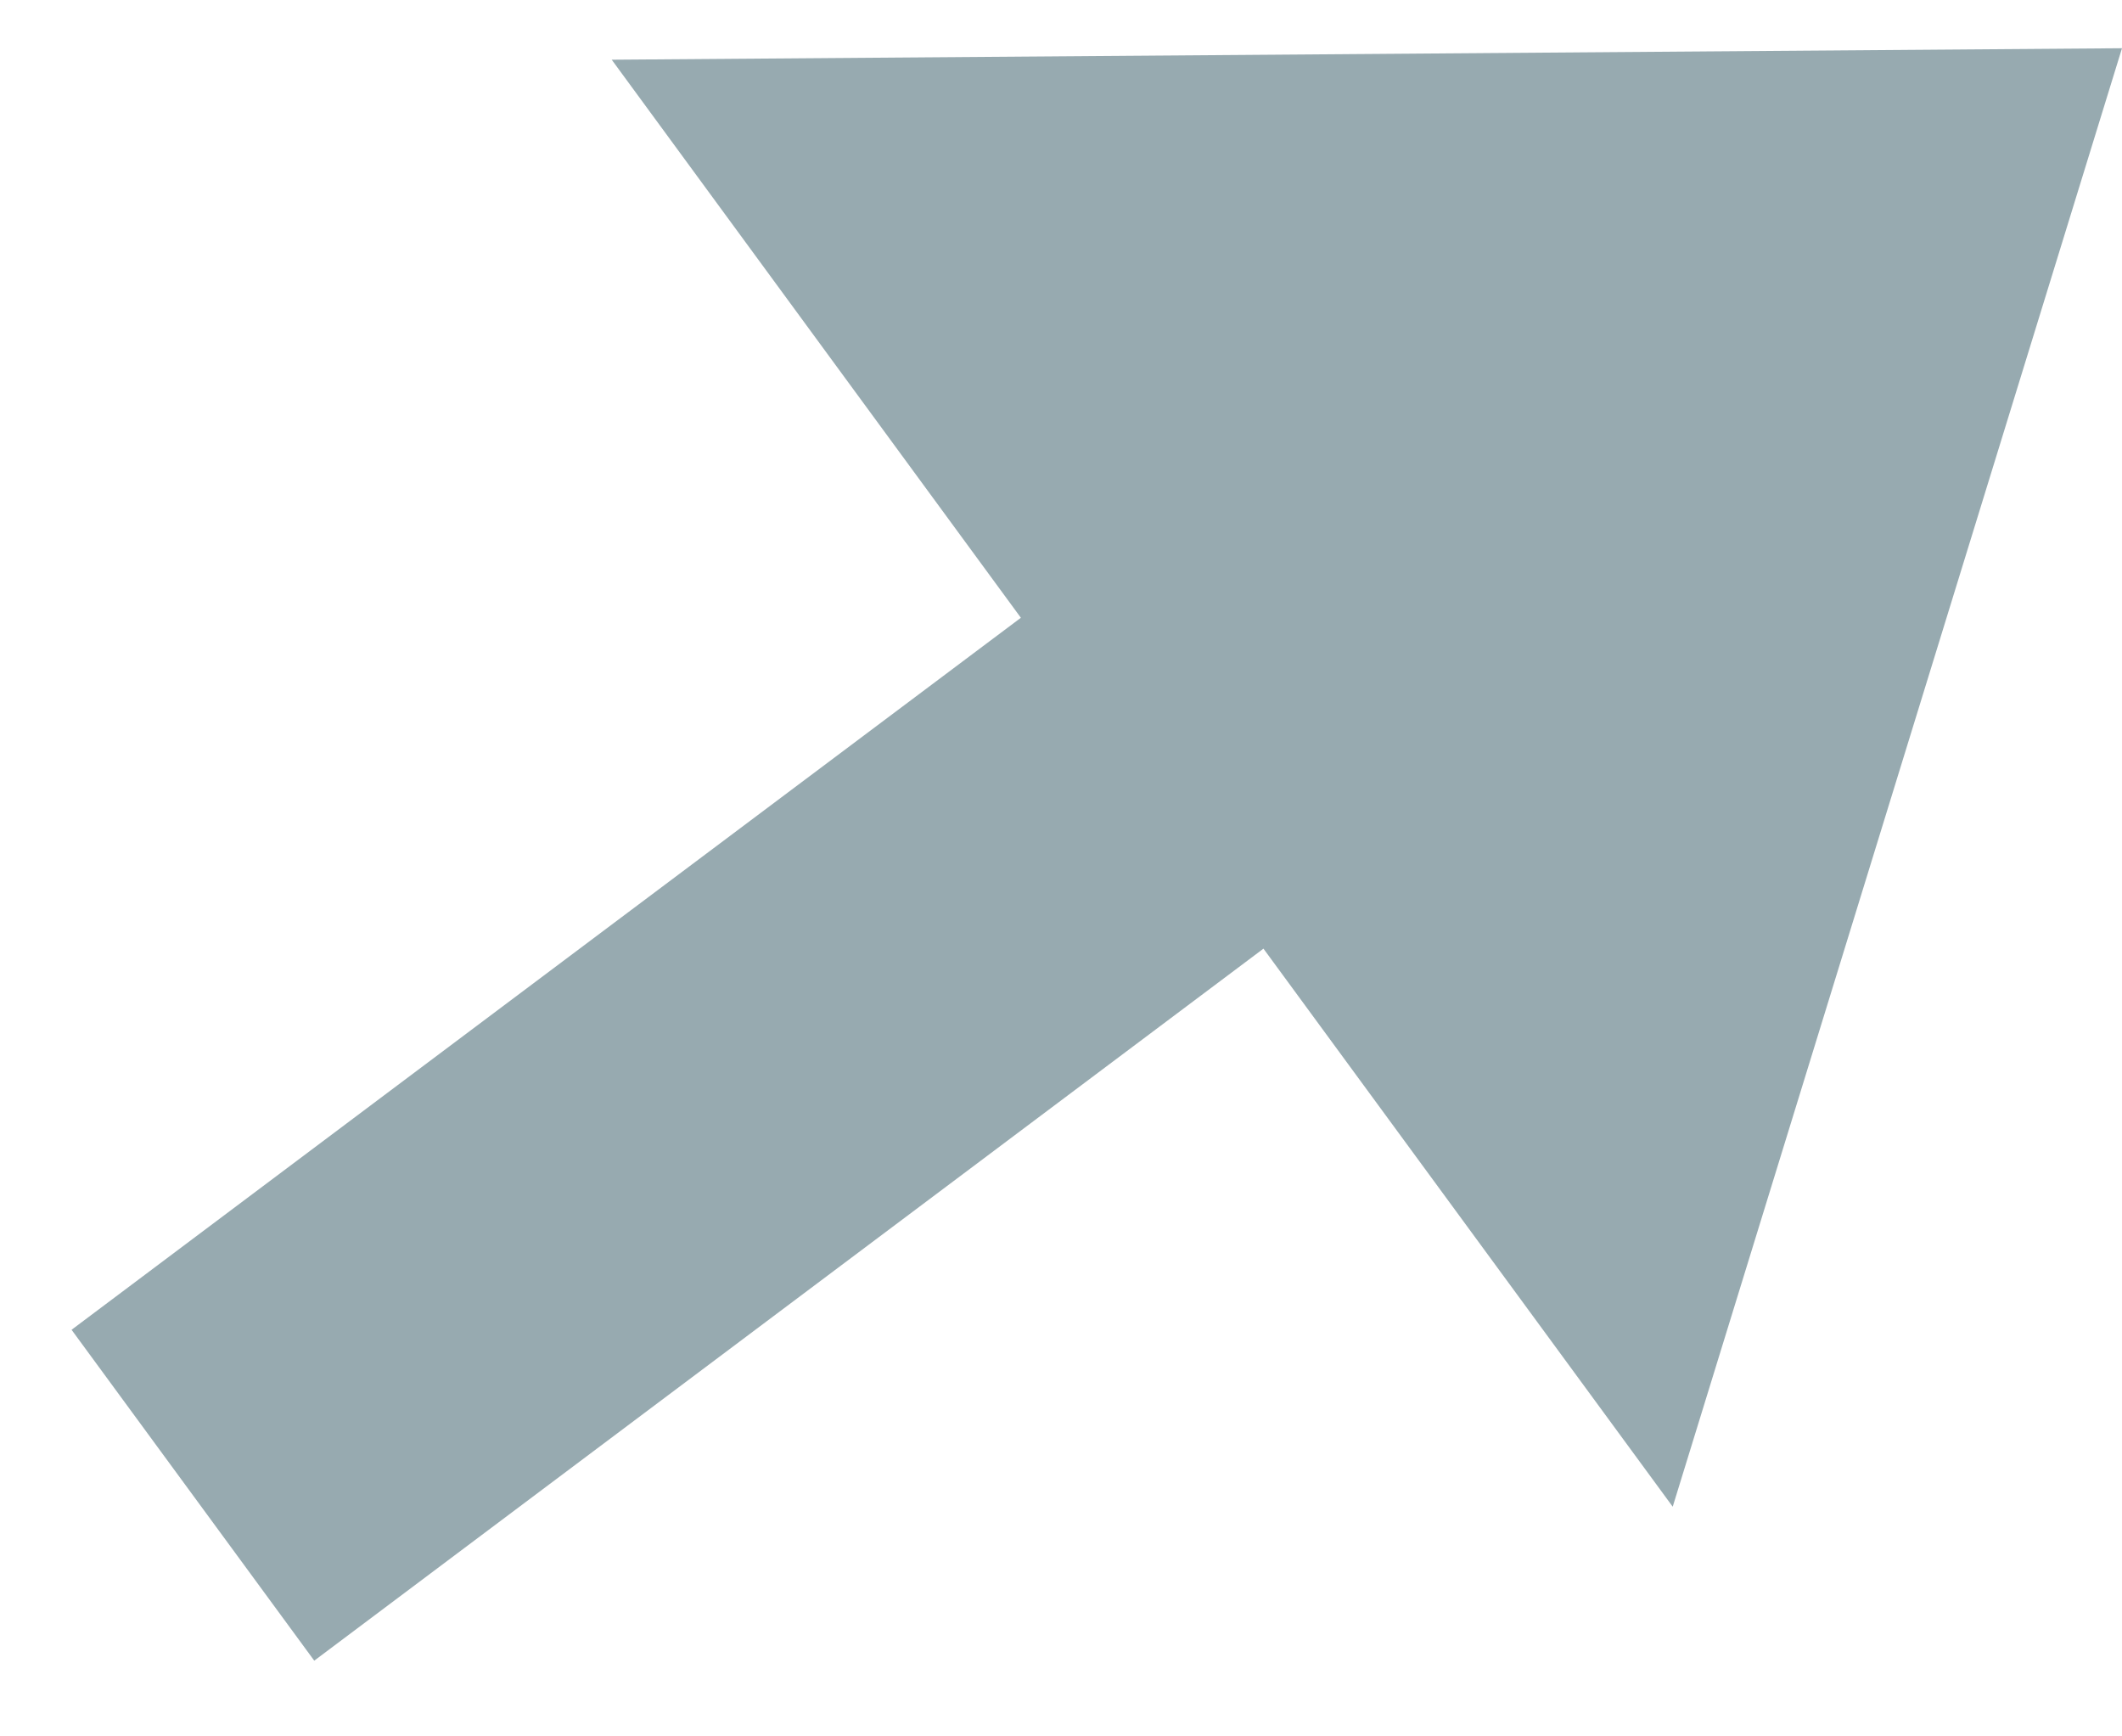 <svg 
 xmlns="http://www.w3.org/2000/svg"
 xmlns:xlink="http://www.w3.org/1999/xlink"
 width="22px" height="18px">
<path fill-rule="evenodd"  fill="rgb(151, 170, 176)"
 d="M3.258,17.215 L13.099,9.834 L17.342,15.619 L22.000,0.500 L6.342,0.619 L10.584,6.404 L4.012,11.332 L4.012,11.332 L4.012,11.332 L0.742,13.785 L3.258,17.215 L3.258,17.215 Z"/>
</svg>